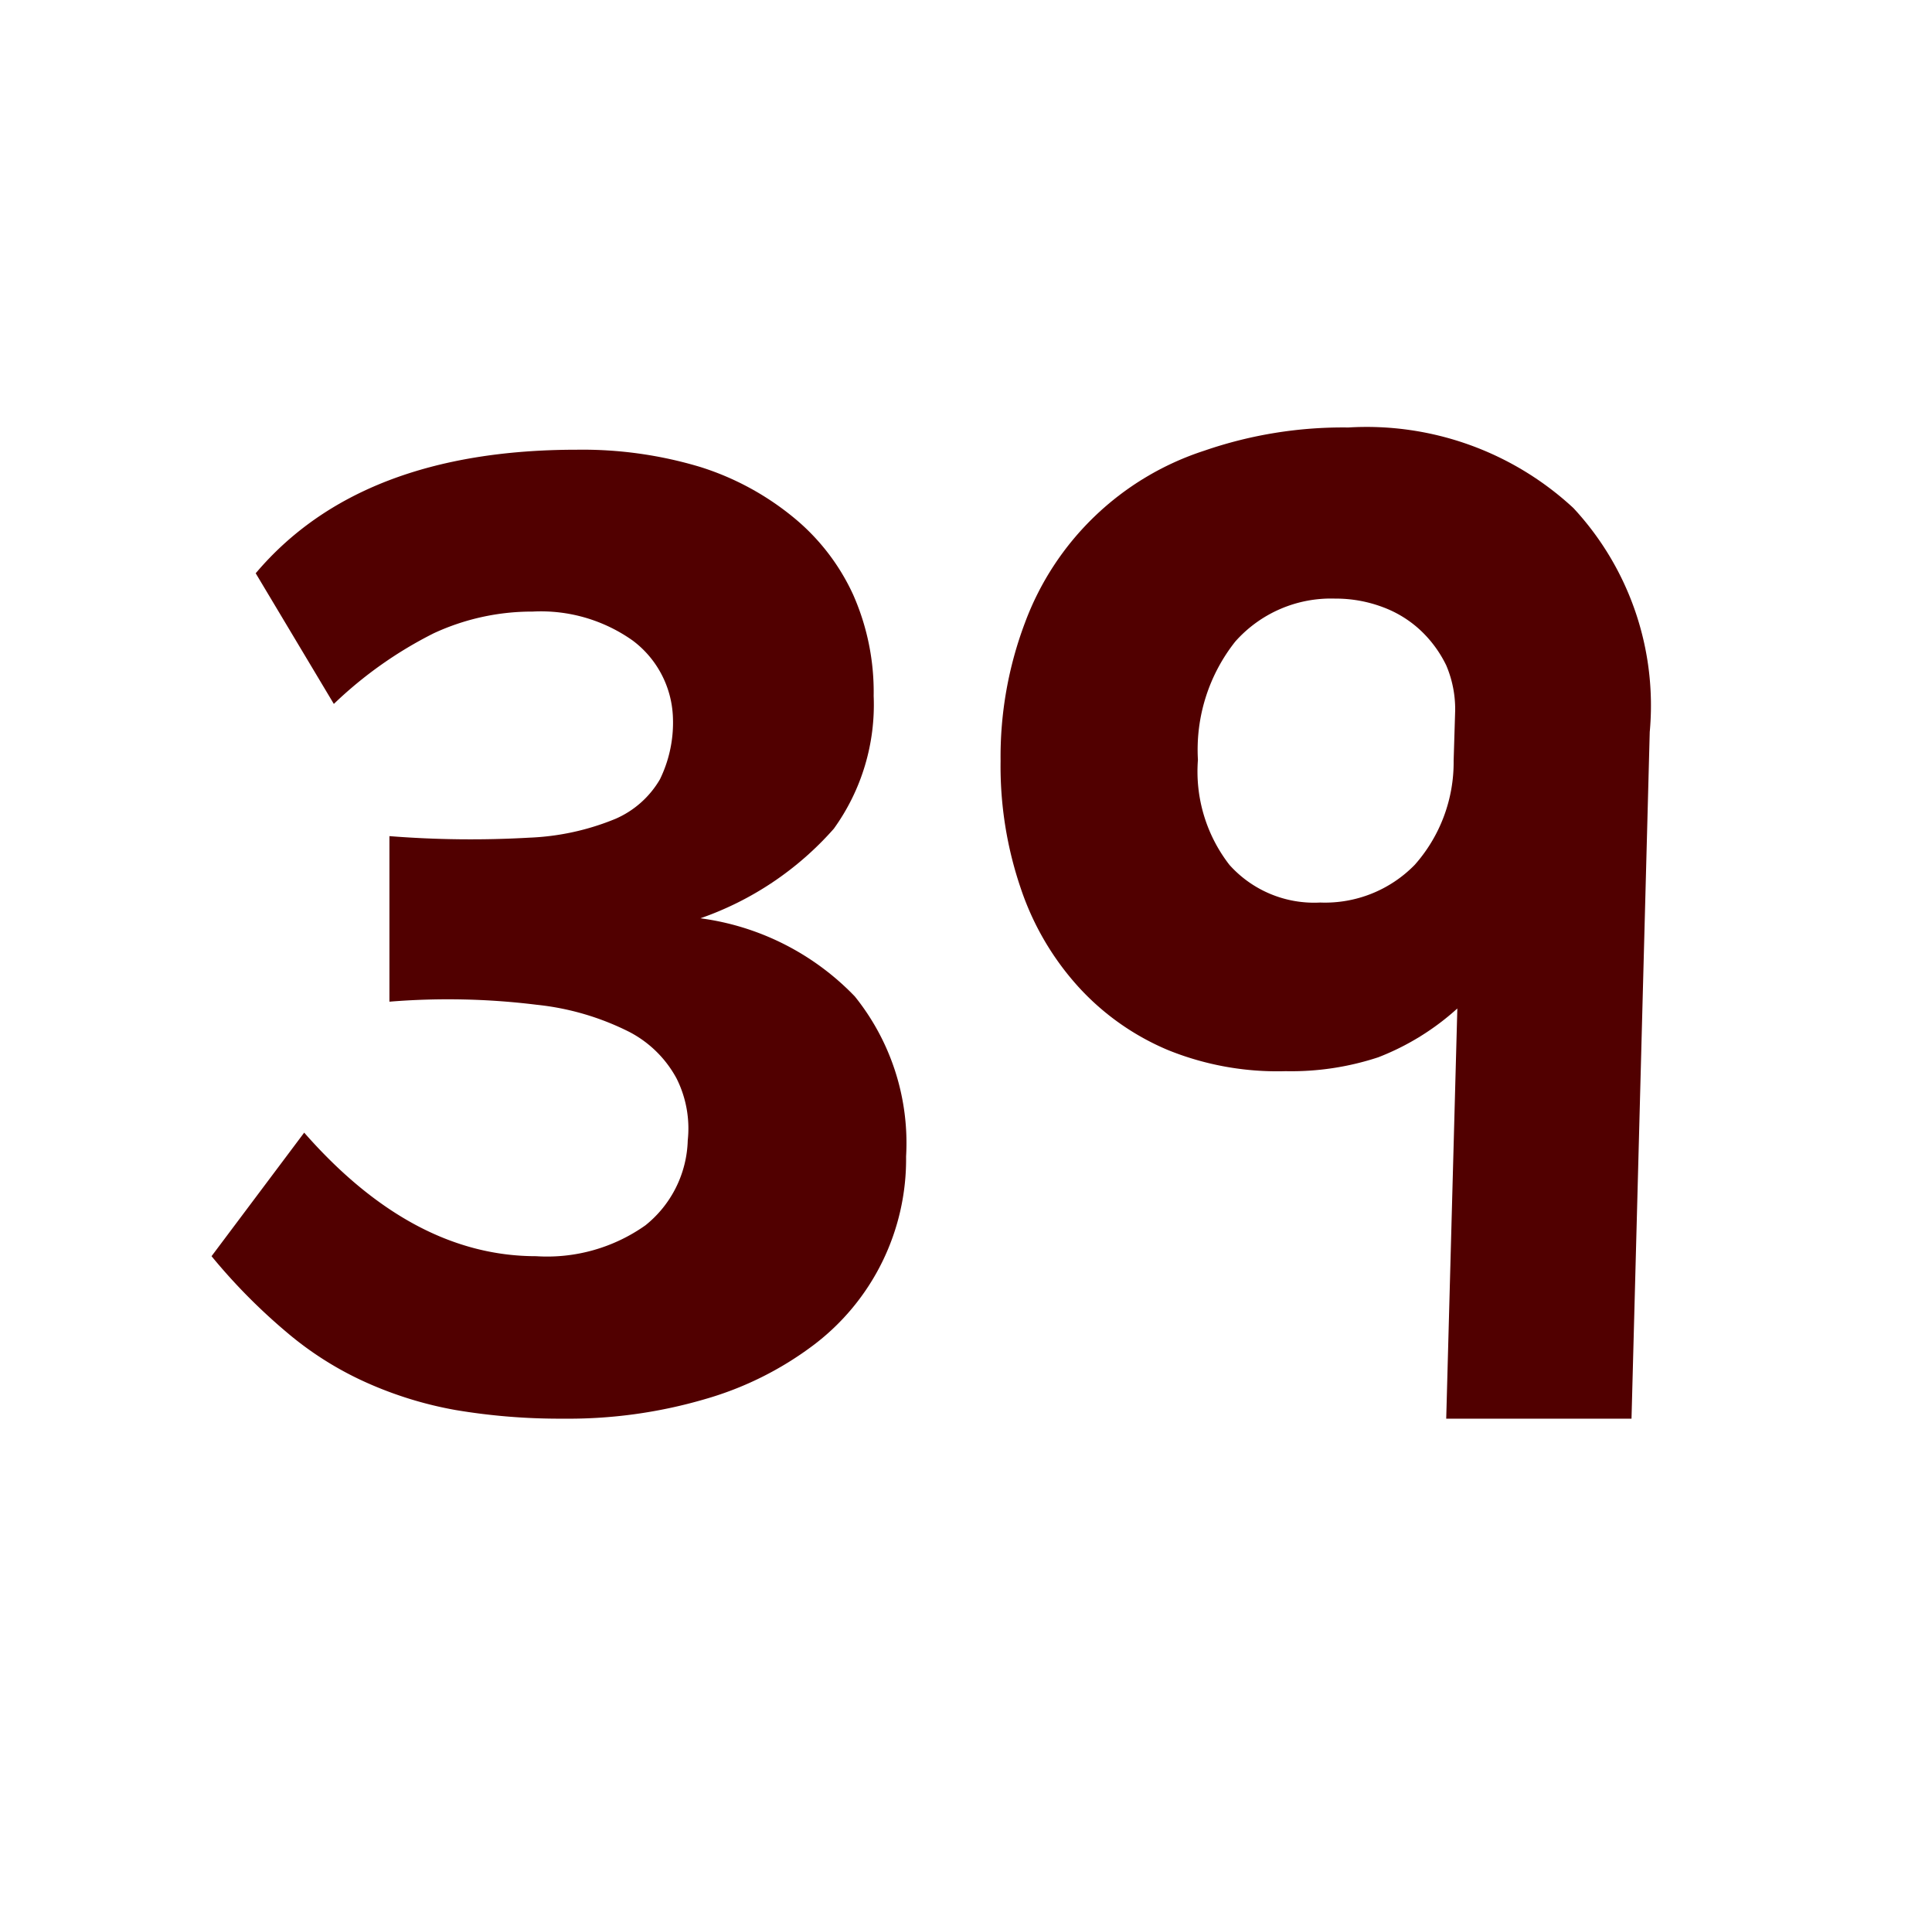 <svg id="Layer_1" data-name="Layer 1" xmlns="http://www.w3.org/2000/svg" viewBox="0 0 62.56 61.94"><defs><style>.cls-1{fill:#510000;}</style></defs><path class="cls-1" d="M29.34,37.44a7.54,7.54,0,0,1-3,6.11,10.75,10.75,0,0,1-3.52,1.75,15.72,15.72,0,0,1-4.59.63,20.27,20.27,0,0,1-3.48-.28,12.34,12.34,0,0,1-2.91-.9,10.79,10.79,0,0,1-2.56-1.62,18.9,18.9,0,0,1-2.43-2.46l3-4q3.51,4,7.51,4a5.51,5.51,0,0,0,3.54-1,3.65,3.65,0,0,0,1.37-2.75,3.61,3.61,0,0,0-.36-2,3.65,3.65,0,0,0-1.53-1.51,8.63,8.63,0,0,0-3-.88,23.38,23.38,0,0,0-4.77-.1V27.07a33.37,33.37,0,0,0,4.53.05,8.16,8.16,0,0,0,2.79-.61,3.09,3.09,0,0,0,1.44-1.28,4.19,4.19,0,0,0,.42-2,3.25,3.25,0,0,0-1.3-2.49,5.14,5.14,0,0,0-3.24-.94,7.57,7.57,0,0,0-3.2.7,13.23,13.23,0,0,0-3.24,2.29L8.28,18.56q3.38-4,10.4-4a13.22,13.22,0,0,1,4,.56,9,9,0,0,1,3,1.62,7,7,0,0,1,1.94,2.5,7.77,7.77,0,0,1,.67,3.29A6.86,6.86,0,0,1,27,26.83a10.24,10.24,0,0,1-4.32,2.9,8.48,8.48,0,0,1,5,2.53A7.57,7.57,0,0,1,29.34,37.44Z"/><path class="cls-1" d="M52.83,45.93h-6l.36-13.28a8.25,8.25,0,0,1-2.56,1.58,9,9,0,0,1-3,.45A9.43,9.43,0,0,1,37.83,34a8.23,8.23,0,0,1-2.91-2.05,9,9,0,0,1-1.86-3.17,12.23,12.23,0,0,1-.66-4.14,12.28,12.28,0,0,1,.79-4.48A9.23,9.23,0,0,1,39,14.59a13.76,13.76,0,0,1,4.66-.75,9.85,9.85,0,0,1,7.29,2.61,9.39,9.39,0,0,1,2.47,7.25ZM47.12,23a3.62,3.62,0,0,0-.29-1.46A3.87,3.87,0,0,0,46,20.41a3.64,3.64,0,0,0-1.24-.76,4.32,4.32,0,0,0-1.53-.27A4.14,4.14,0,0,0,40,20.77a5.64,5.64,0,0,0-1.21,3.83A4.93,4.93,0,0,0,39.81,28a3.68,3.68,0,0,0,2.94,1.22A4.06,4.06,0,0,0,45.81,28a5,5,0,0,0,1.26-3.37Z"/></svg>